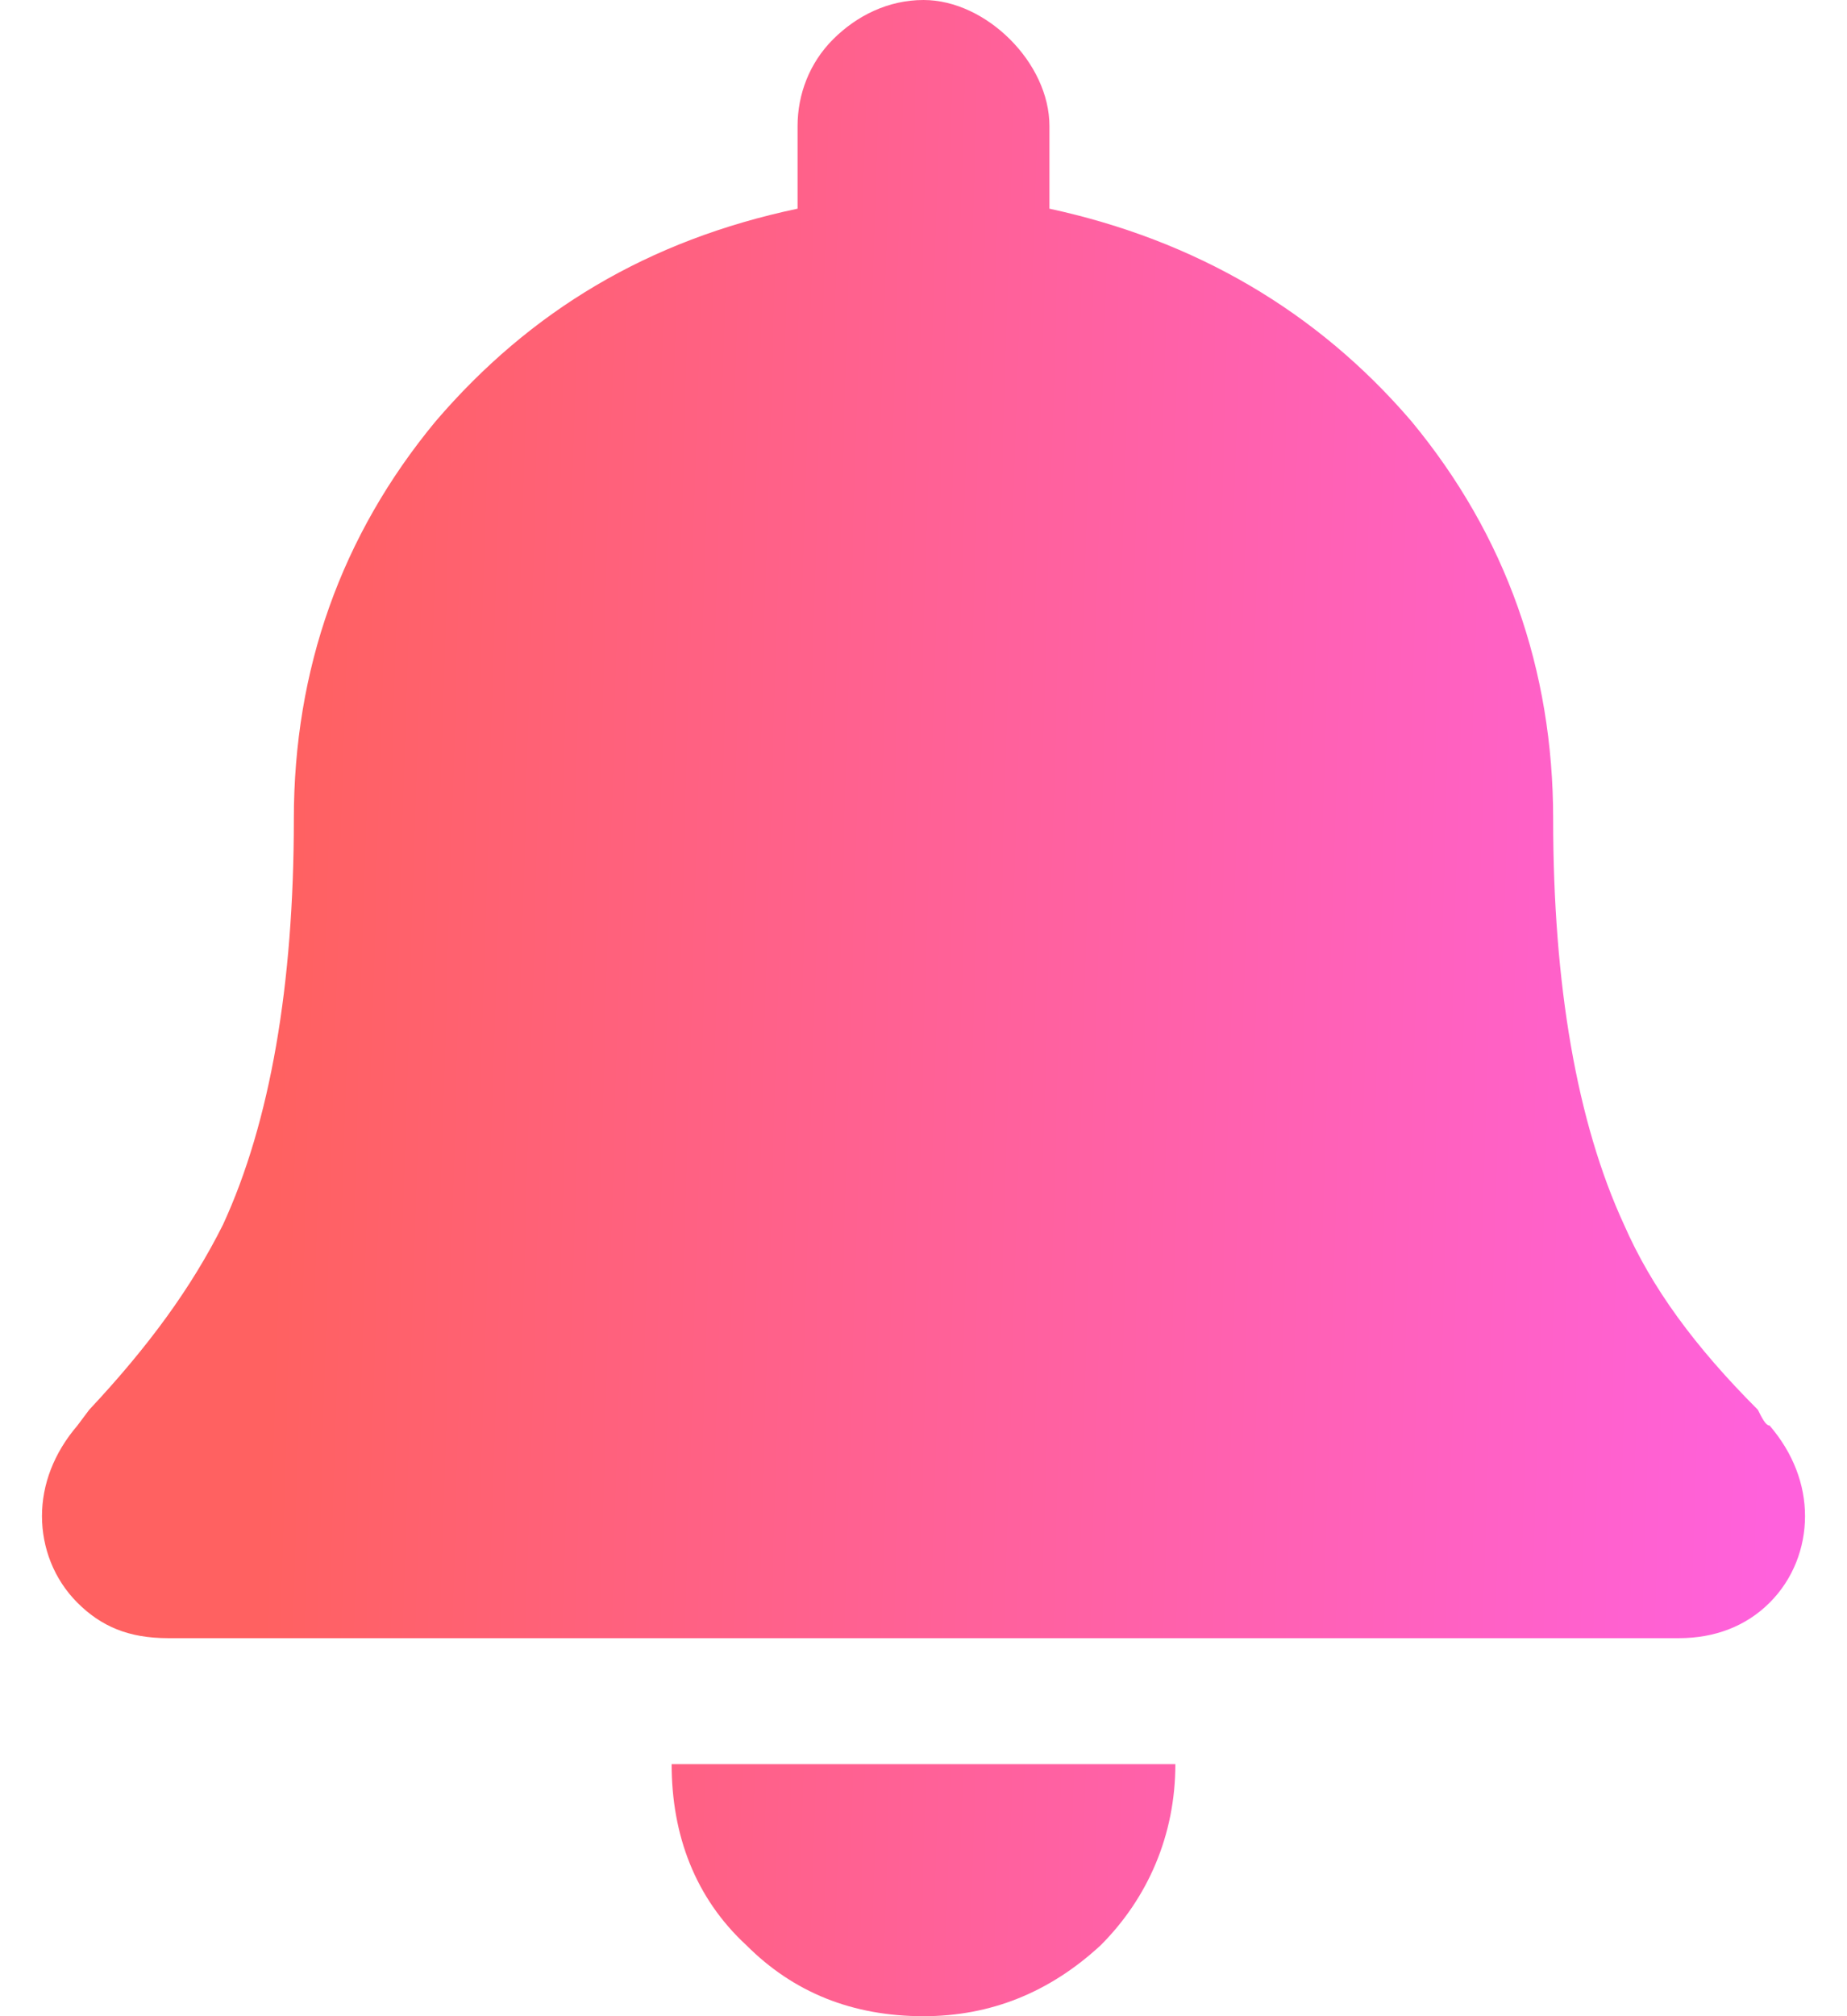 <svg width="22" height="24" viewBox="0 0 22 24" fill="none" xmlns="http://www.w3.org/2000/svg">
<path d="M11 24C10.156 24 9.453 23.719 8.891 23.156C8.281 22.594 8 21.844 8 21H14C14 21.844 13.672 22.594 13.11 23.156C12.5 23.719 11.797 24 11 24ZM21.078 16.969C21.36 17.297 21.5 17.672 21.5 18.047C21.5 18.422 21.36 18.797 21.078 19.078C20.797 19.359 20.422 19.5 20 19.5H2C1.531 19.5 1.203 19.359 0.922 19.078C0.641 18.797 0.5 18.422 0.5 18.047C0.5 17.672 0.641 17.297 0.922 16.969L1.063 16.781C1.766 16.031 2.281 15.328 2.656 14.578C3.219 13.359 3.5 11.719 3.5 9.75C3.5 7.969 4.063 6.375 5.188 5.016C6.313 3.703 7.719 2.859 9.5 2.484V1.5C9.5 1.125 9.641 0.75 9.922 0.469C10.203 0.188 10.578 0 11 0C11.375 0 11.75 0.188 12.031 0.469C12.313 0.75 12.5 1.125 12.5 1.5V2.484C14.235 2.859 15.688 3.703 16.813 5.016C17.938 6.375 18.5 7.969 18.5 9.75C18.5 11.719 18.781 13.359 19.344 14.578C19.672 15.328 20.188 16.031 20.938 16.781C20.985 16.875 21.031 16.969 21.078 16.969Z" fill="url(#paint0_linear_64_117)"/>
<defs>
<linearGradient id="paint0_linear_64_117" x1="3.7" y1="1.26746e-05" x2="21.667" y2="0.54" gradientUnits="userSpaceOnUse">
<stop stop-color="#FF6161"/>
<stop offset="1" stop-color="#FF61DC"/>
</linearGradient>
</defs>
</svg>
